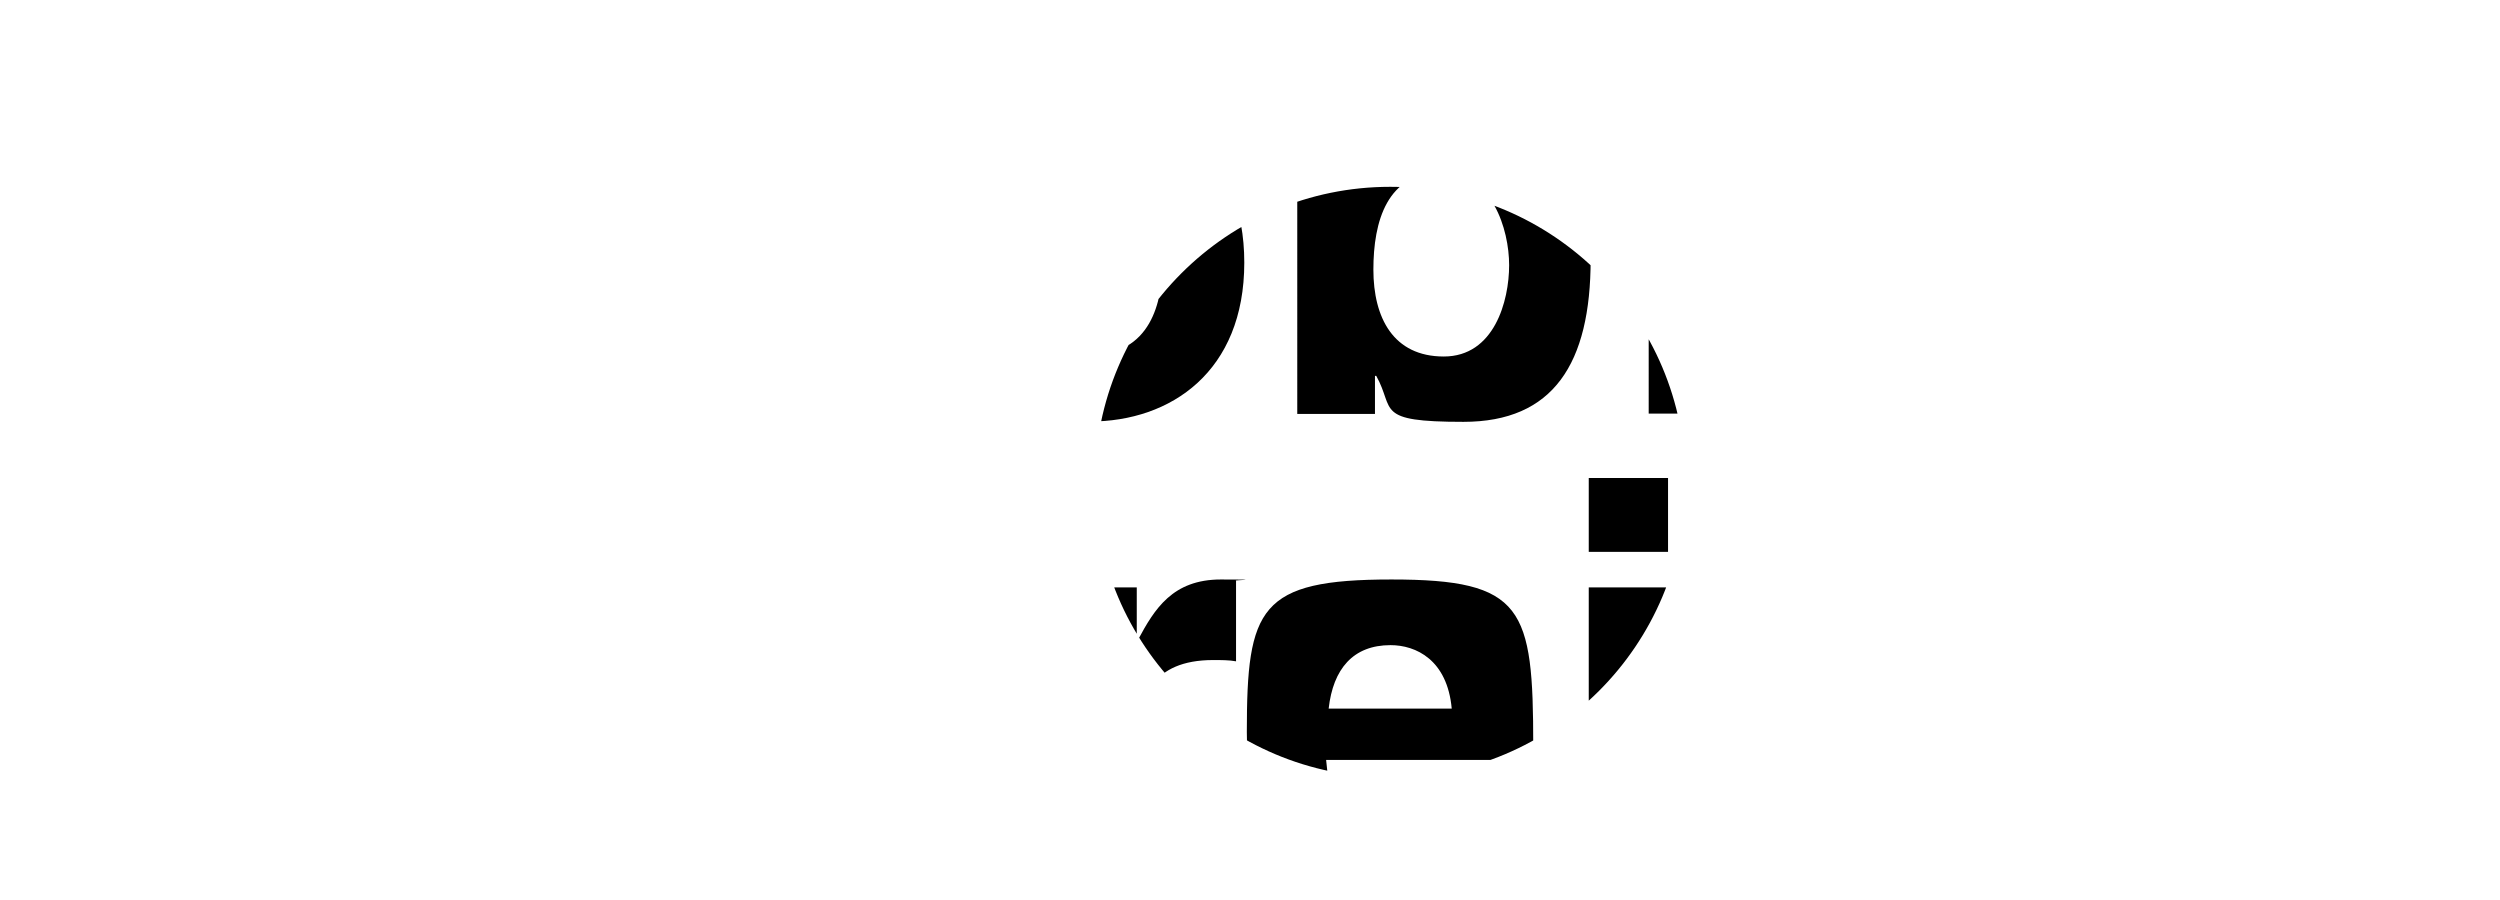<?xml version="1.0" encoding="UTF-8"?>
<svg xmlns="http://www.w3.org/2000/svg" version="1.1" xmlns:xlink="http://www.w3.org/1999/xlink" viewBox="0 0 788.2 283.7">
  <defs>
    <style>
      .cls-1 {
        fill: #59bcac;
      }

      .cls-2 {
        fill: none;
      }

      .cls-3 {
        clip-path: url(#clippath);
      }
    </style>
    <clipPath id="clippath">
      <circle class="cls-2" cx="438.3" cy="152" r="93.1"/>
    </clipPath>
  </defs>
  <!-- Generator: Adobe Illustrator 28.7.2, SVG Export Plug-In . SVG Version: 1.2.0 Build 154)  -->
  <g>
    <g id="logo">
      <g class="cls-3">
        <g id="Ebene_1">
          <g>
            <path d="M262,130.4h-26.8V24.7h-38.8V2h104.5v22.7h-38.8v105.7h0Z"/>
            <path d="M343.6,132.9c-25.6,0-48.7-15.8-48.7-50.1s23.1-50.1,48.7-50.1,48.7,15.8,48.7,50.1-23.1,50.1-48.7,50.1ZM343.6,53.9c-19.3,0-22.9,16.8-22.9,29s3.6,29,22.9,29,22.9-16.8,22.9-29-3.6-29-22.9-29Z"/>
            <path d="M434.1,47.6h.4c3.9-6.1,11.5-14.8,27.5-14.8s39.5,16.1,39.5,49-11.8,51.2-40.1,51.2-21.5-3.8-27.5-14.5h-.4v12h-24.5V2h25v45.6h0ZM454.5,54.4c-17.2,0-21.5,15.4-21.5,30.6s6.3,27.4,22.2,27.4,20.6-17.5,20.6-28.8-5.4-29.2-21.3-29.2h0Z"/>
            <path d="M544.8,24h-25V.7h25v23.3ZM544.8,35.2v95.2h-25V35.2h25Z"/>
            <path d="M645.9,111.8c0,11.3,2.5,13.8,5.5,14.8v3.8h-27c-1.4-4.5-1.8-5.9-2.3-11.3-5.7,5.9-13.8,13.8-30.8,13.8s-29-8.1-29-27.7,11.8-28.1,27.7-30.4l22.5-3.4c3.9-.5,8.8-2.2,8.8-7.5,0-10.6-10-11.1-16.5-11.1-12.5,0-14.7,7.7-15.4,13.2h-24.2c2.9-29.2,23.1-33.3,42.6-33.3s37.9,4.1,37.9,27.5v51.5h0ZM621.4,84.1c-2.5,2-6.6,3.6-17,5.2-9.3,1.6-17,3.9-17,14.3s6.8,11.4,11.6,11.4c11.1,0,22.4-7.2,22.4-18.8v-12.2h0Z"/>
            <path d="M722.2,64.2c-1.1-6.1-3.2-12.5-16.8-12.5s-15.4,5.2-15.4,9.3c0,15,59.6,4.1,59.6,39.2s-26.8,32.7-41.7,32.7c-21.7,0-45.1-7.5-45.8-32.9h25.8c0,8.1,5,14,20.8,14s15.9-6.3,15.9-9.8c0-15.9-59-3.9-59-39.5s8.8-31.8,38.5-31.8,40.8,4.7,42.8,31.5h-24.5,0Z"/>
            <path d="M207.4,152h56.7c43.3,0,52.2,36.9,52.2,61.2s-10.9,67.3-53.3,67.3h-55.6v-128.5h0ZM233.7,258.2h26.1c21.8,0,29.2-22,29.2-43.1,0-37.9-18.1-41-29.5-41h-25.8v84.1h0Z"/>
            <path d="M334.4,185.2h24v16.5h.4c5.2-9.7,10.9-19,26.1-19s3.2.2,4.8.4v25.4c-2.1-.4-4.8-.4-7.2-.4-19.5,0-23.1,12.2-23.1,22.7v49.6h-25v-95.2h0Z"/>
            <path d="M482.4,252.5c-6.6,22.9-25.6,30.4-41.9,30.4-26.8,0-47.4-12.9-47.4-52.1s3.9-48.1,45.6-48.1,44.7,8.9,44.7,52.4v4.5h-65.3c.7,7.2,2.1,23.3,22.4,23.3s14.1-3.6,16.1-10.4h25.8ZM457.7,223.4c-1.4-15.4-11.3-20-19.3-20-11.8,0-18.1,7.5-19.5,20h38.8,0Z"/>
            <path d="M525.9,174h-25v-23.3h25v23.3ZM525.9,185.2v95.2h-25v-95.2h25Z"/>
            <path d="M578.8,280.4h-25v-77.3h-13.8v-17.9h13.8v-7.7c0-19.7,10.7-27.2,27.9-27.2s10.7.2,12.9.4v20.2h-7c-8.6,0-8.8,2.7-8.8,10.6v3.8h16.3v17.9h-16.3v77.3h0Z"/>
            <path d="M635.2,280.4h-25v-128.5h25v69.4l31.5-36.1h30.8l-33.6,36.9,34.5,58.3h-30.1l-22.7-40.8-10.4,10.7v30.1h0Z"/>
            <path d="M787.1,252.5c-6.6,22.9-25.6,30.4-41.9,30.4-26.8,0-47.4-12.9-47.4-52.1s3.9-48.1,45.6-48.1,44.7,8.9,44.7,52.4v4.5h-65.3c.7,7.2,2.2,23.3,22.4,23.3s14.1-3.6,16.1-10.4h25.8ZM762.4,223.4c-1.4-15.4-11.3-20-19.3-20-11.8,0-18.1,7.5-19.5,20h38.8,0Z"/>
          </g>
          <g>
            <path class="cls-1" d="M145,159.9v64c0,48.9-41.6,59-69.1,59S0,270.6,0,222.7v-62.8h145ZM25,189.6v29.5c0,24.6,24.8,32.9,48.7,32.9,42.8,0,46.2-20.4,46.2-33.3v-29.1H25Z"/>
            <path class="cls-1" d="M86.2,139.5h-32.4V33.8H0V.7h145v33.1h-58.8s0,105.7,0,105.7Z"/>
          </g>
        </g>
      </g>
    </g>
  </g>
</svg>